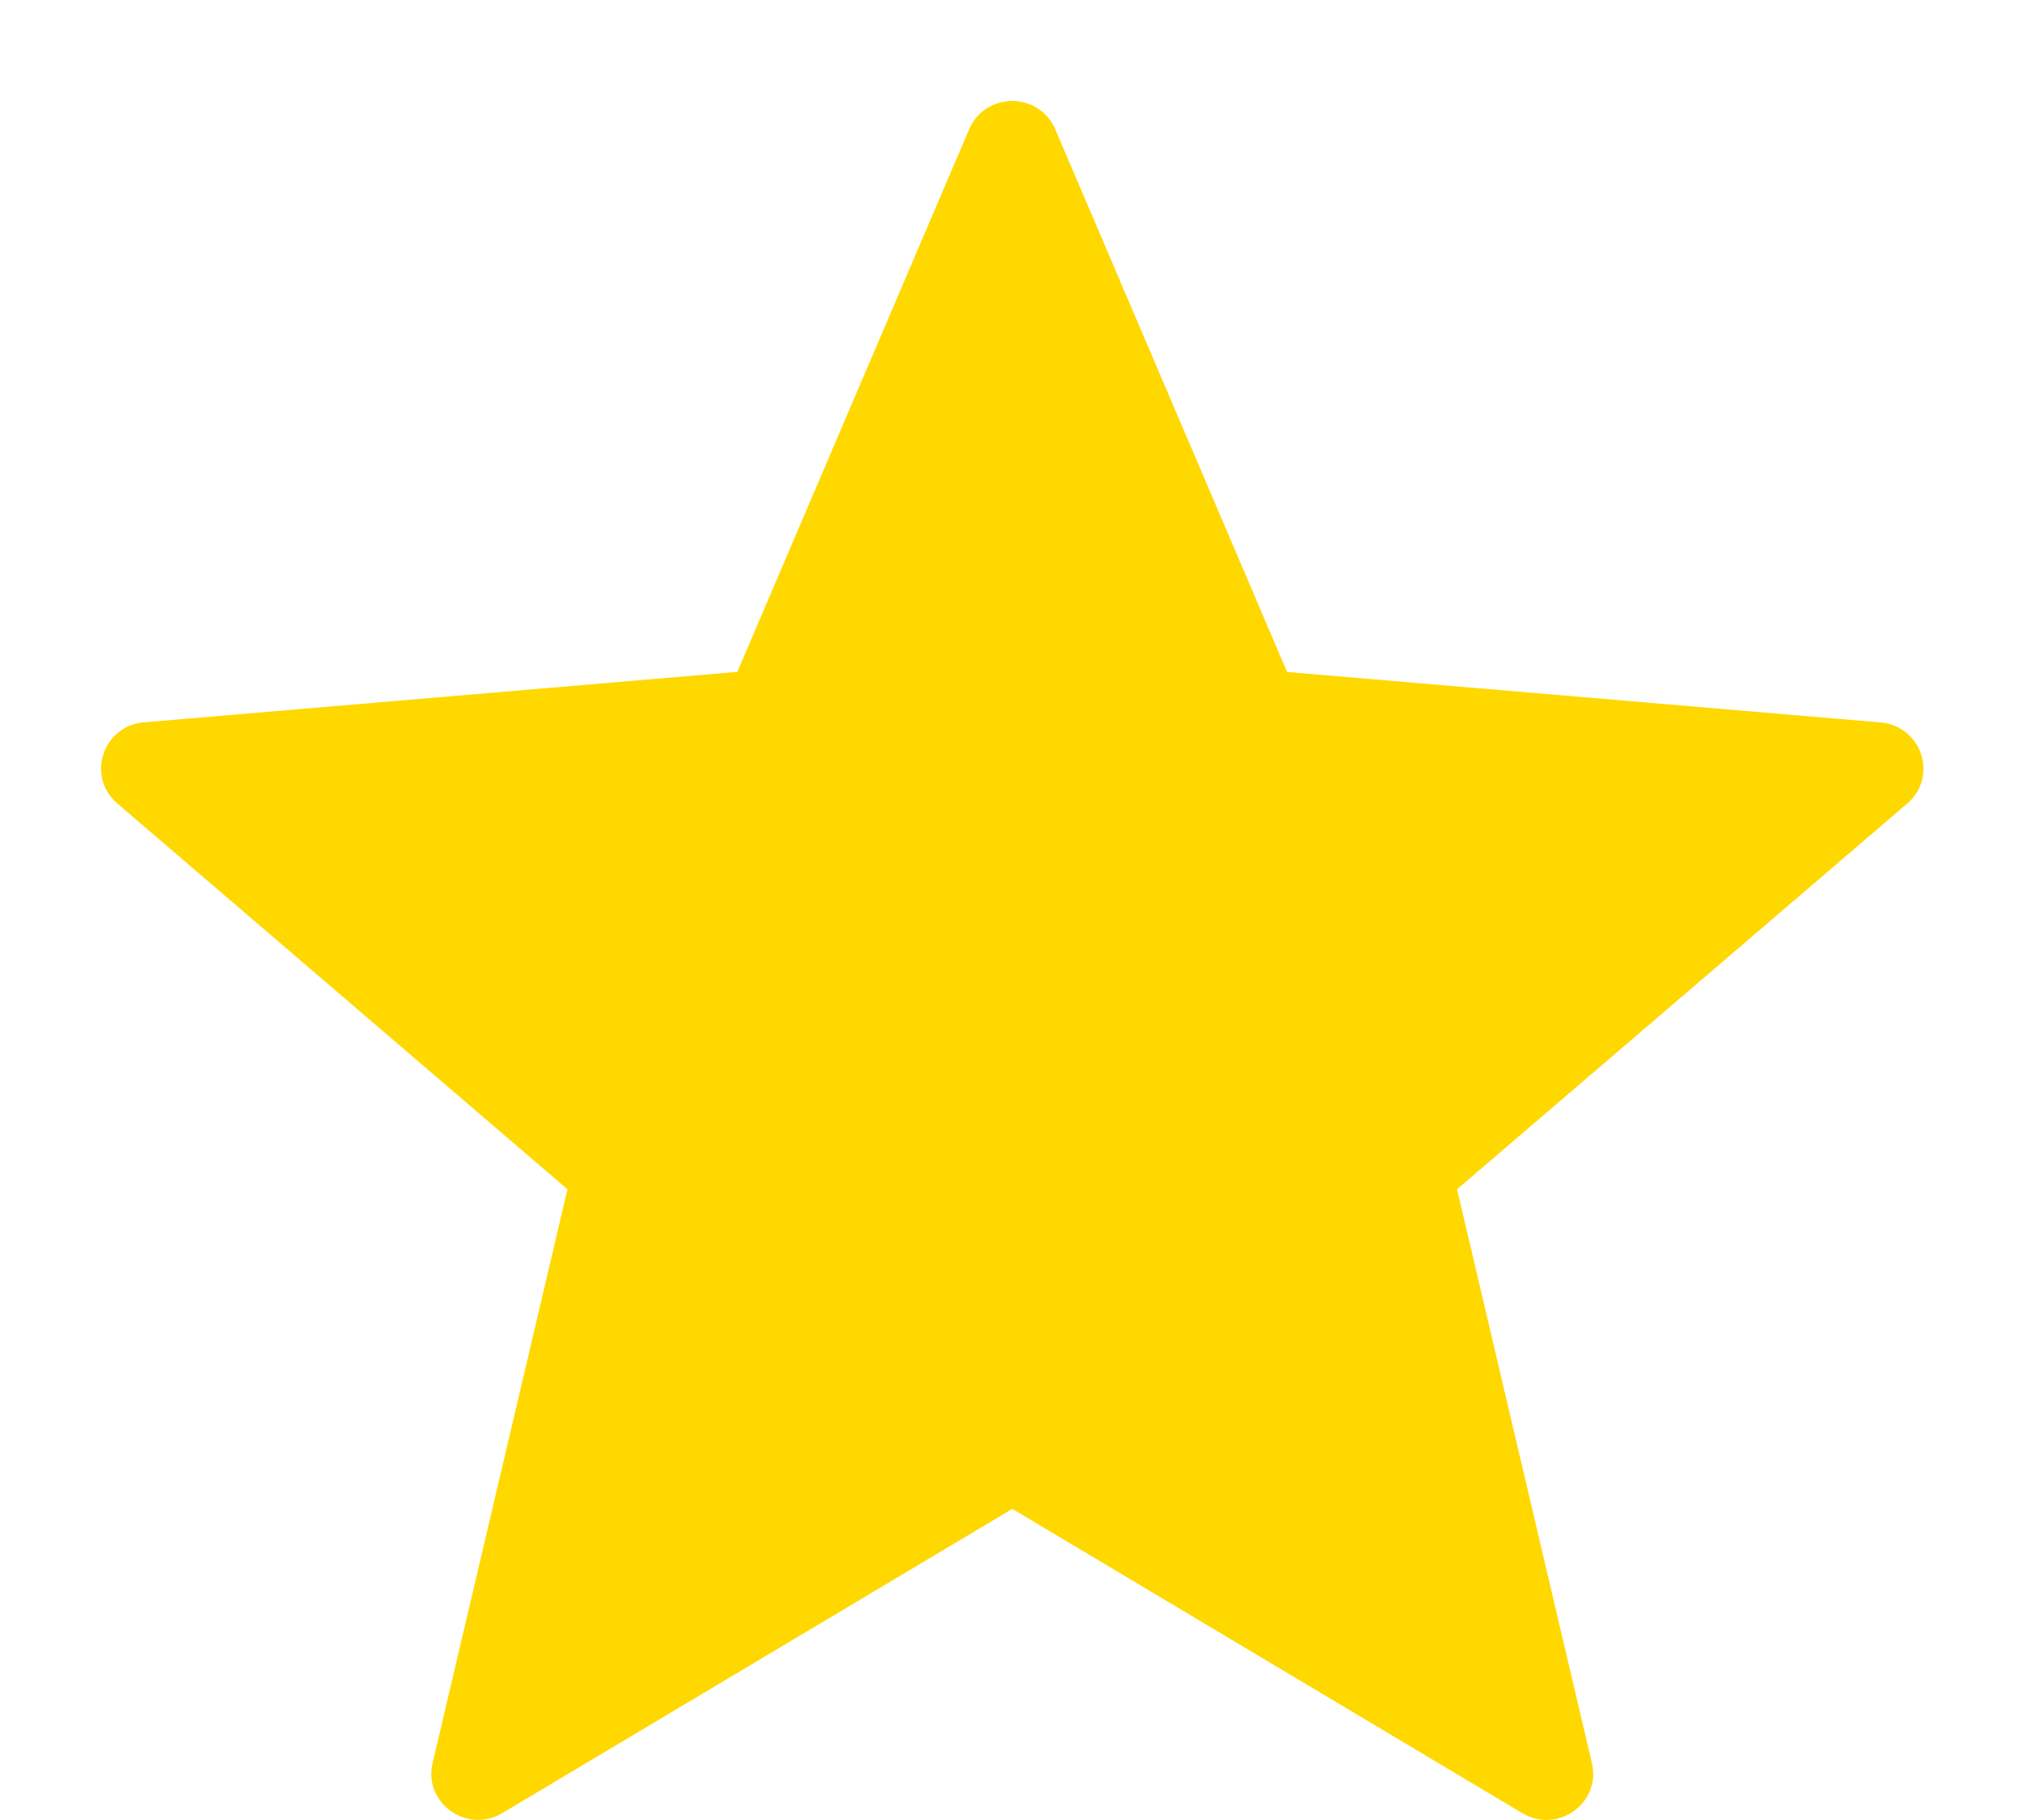 <svg id="SvgjsSvg1083" xmlns="http://www.w3.org/2000/svg" version="1.1" xmlns:xlink="http://www.w3.org/1999/xlink" xmlns:svgjs="http://svgjs.com/svgjs" width="20" height="18" viewBox="0 0 20 18"><title>Forma 1 копия 4</title><desc>Created with Avocode.</desc><defs id="SvgjsDefs1084"></defs><path id="SvgjsPath1085" d="M322.438 729.279L324.731 734.646L330.601 735.145C331.008 735.18 331.174 735.682 330.865 735.947L326.412 739.762L327.746 745.437C327.839 745.831 327.407 746.142 327.057 745.932L322.013 742.923L316.968 745.932C316.617 746.141 316.186 745.83 316.279 745.437L317.613 739.762L313.16 735.946C312.851 735.681 313.015 735.179 313.424 735.144L319.293 734.645L321.586 729.279C321.745 728.906 322.279 728.906 322.438 729.279Z " fill="#ffd800" fill-opacity="1" transform="matrix(1,0,0,1,-312,-728)"></path></svg>
